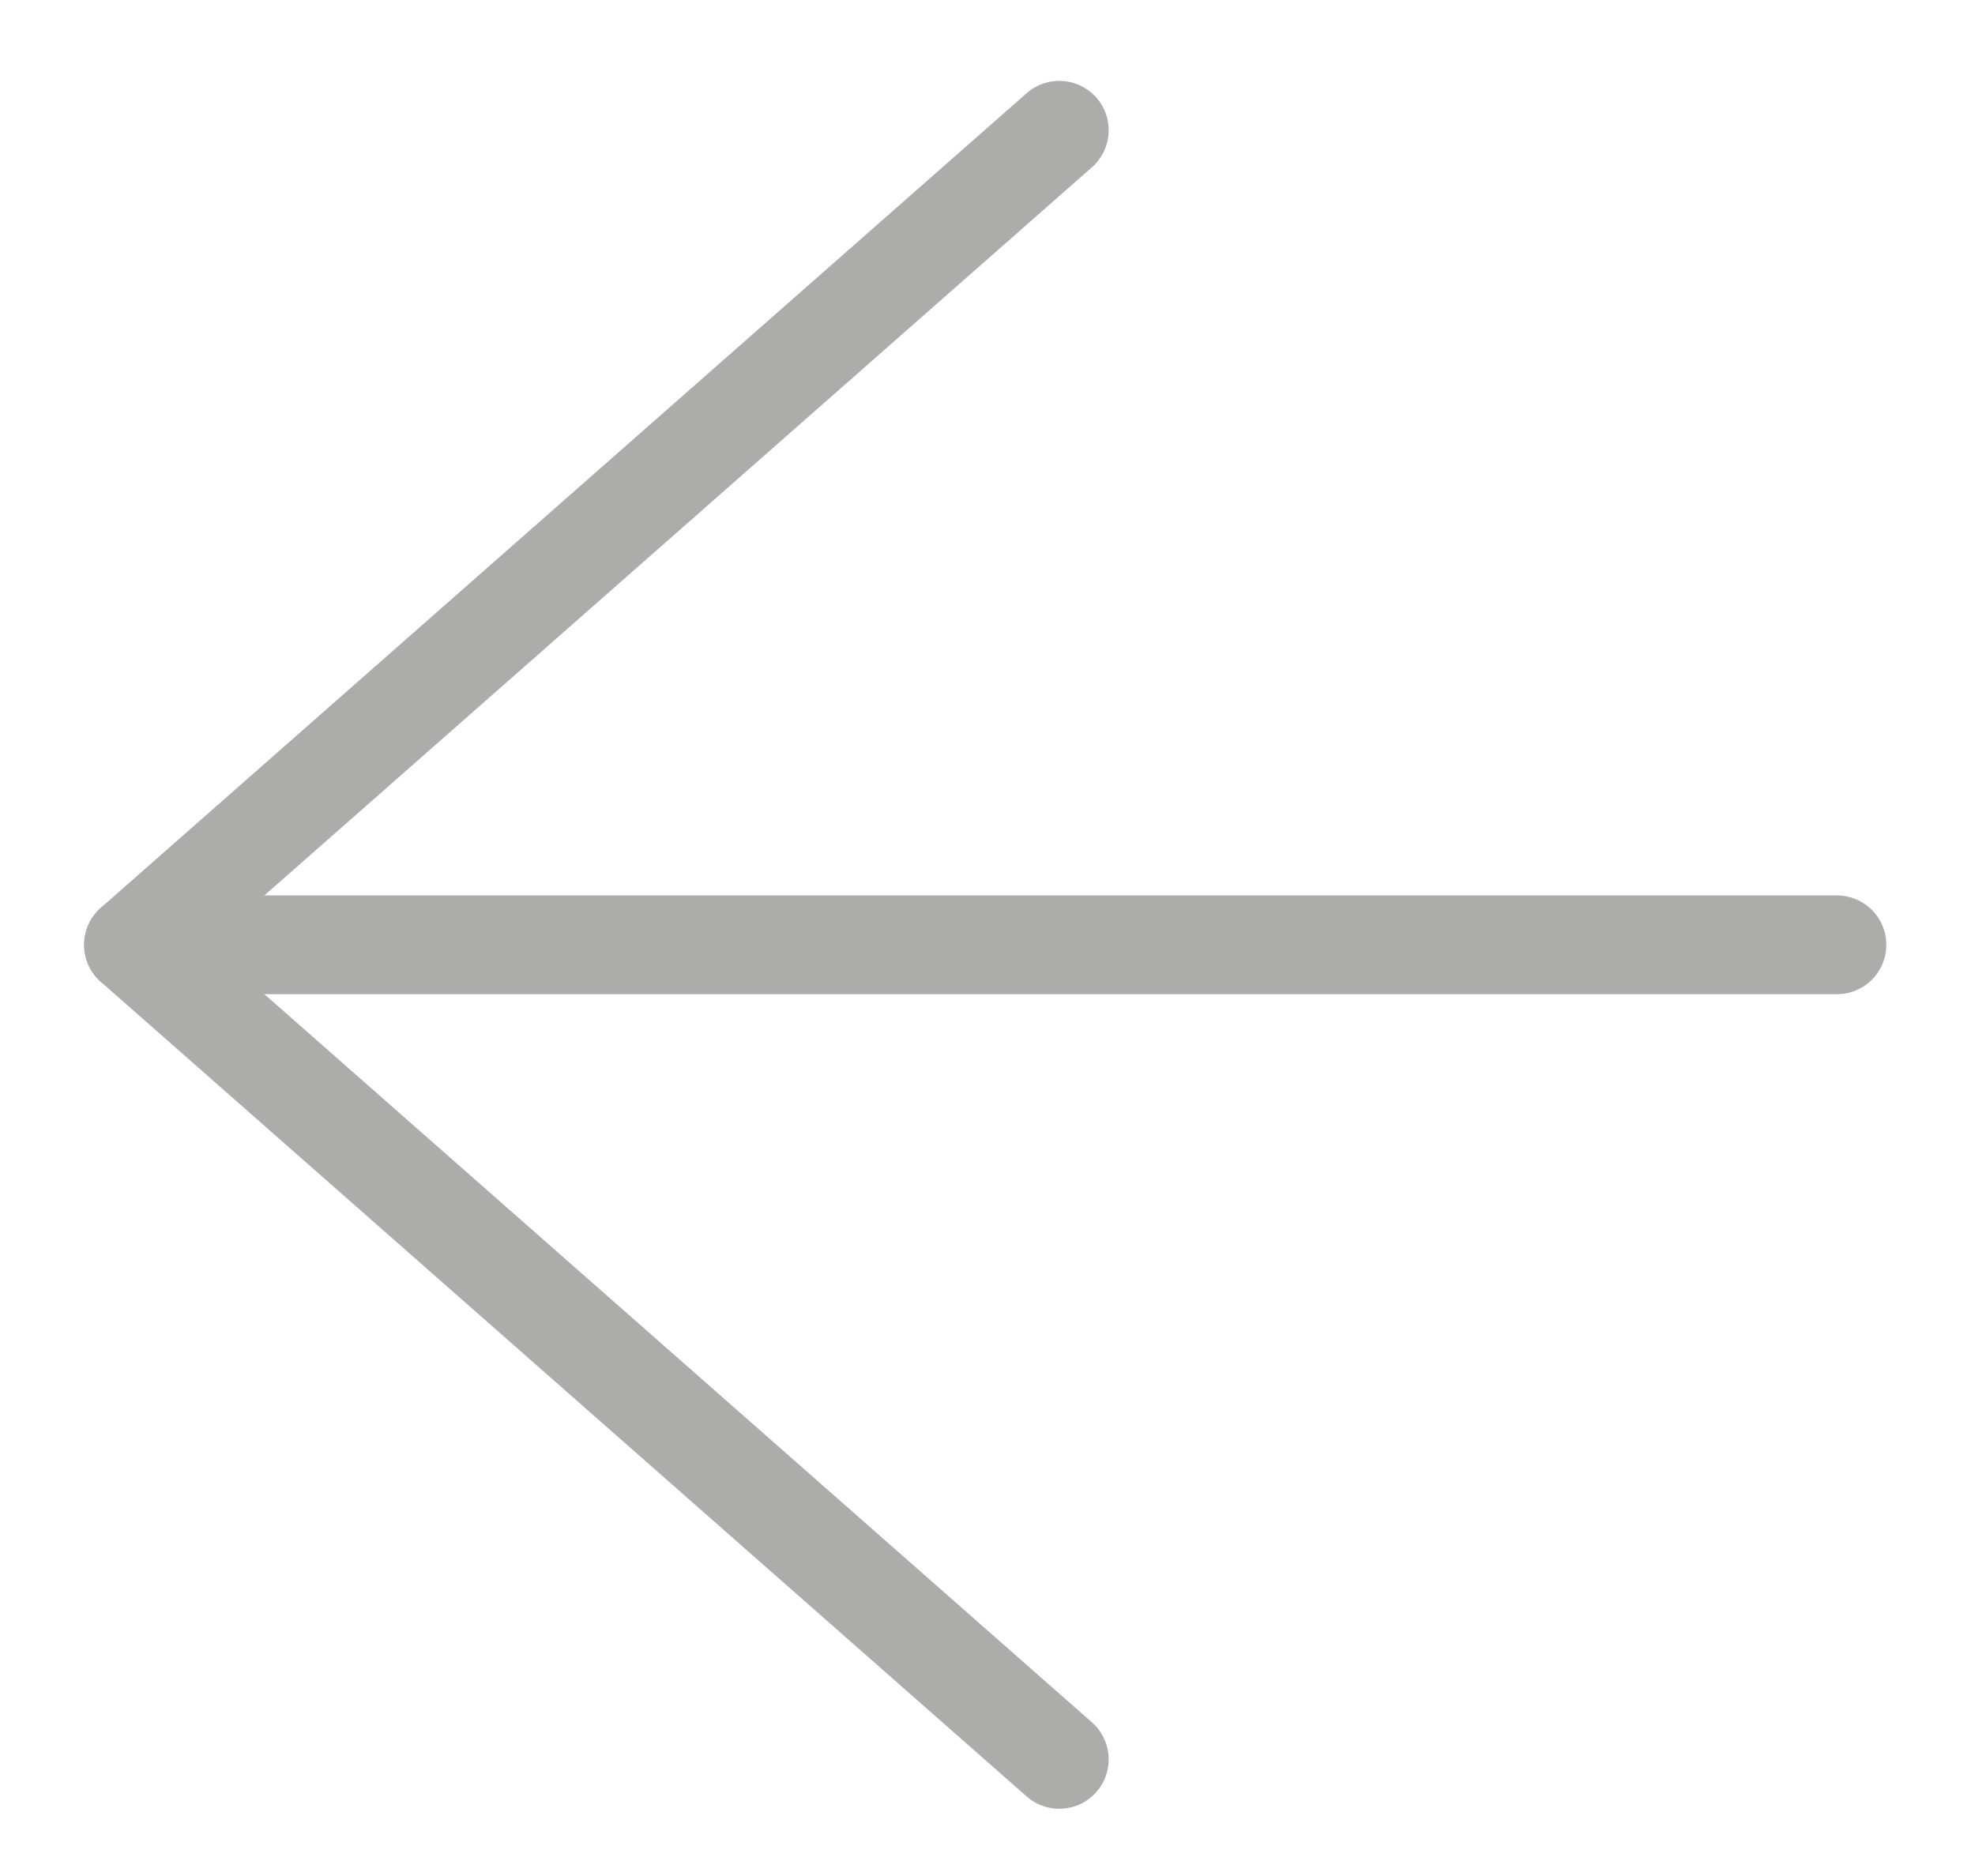 <?xml version="1.0" encoding="UTF-8"?>
<svg width="20px" height="19px" viewBox="0 0 20 19" version="1.1" xmlns="http://www.w3.org/2000/svg" xmlns:xlink="http://www.w3.org/1999/xlink">
    <!-- Generator: Sketch 47.1 (45422) - http://www.bohemiancoding.com/sketch -->
    <title>Back Big Arrow</title>
    <desc>Created with Sketch.</desc>
    <defs></defs>
    <g id="Symbols" stroke="none" stroke-width="1" fill="none" fill-rule="evenodd" stroke-linecap="round" opacity="0.34" stroke-linejoin="round">
        <g id="Back-Big-Arrow" transform="translate(-9, -9)" stroke="#0B0B0A">
            <g transform="translate(10, 10)">
                <path d="M0.352,8.569 L17.602,8.569" id="Stroke-463"></path>
                <polyline id="Stroke-464" points="9.727 0.319 0.352 8.569 9.727 16.819"></polyline>
            </g>
        </g>
    </g>
</svg>